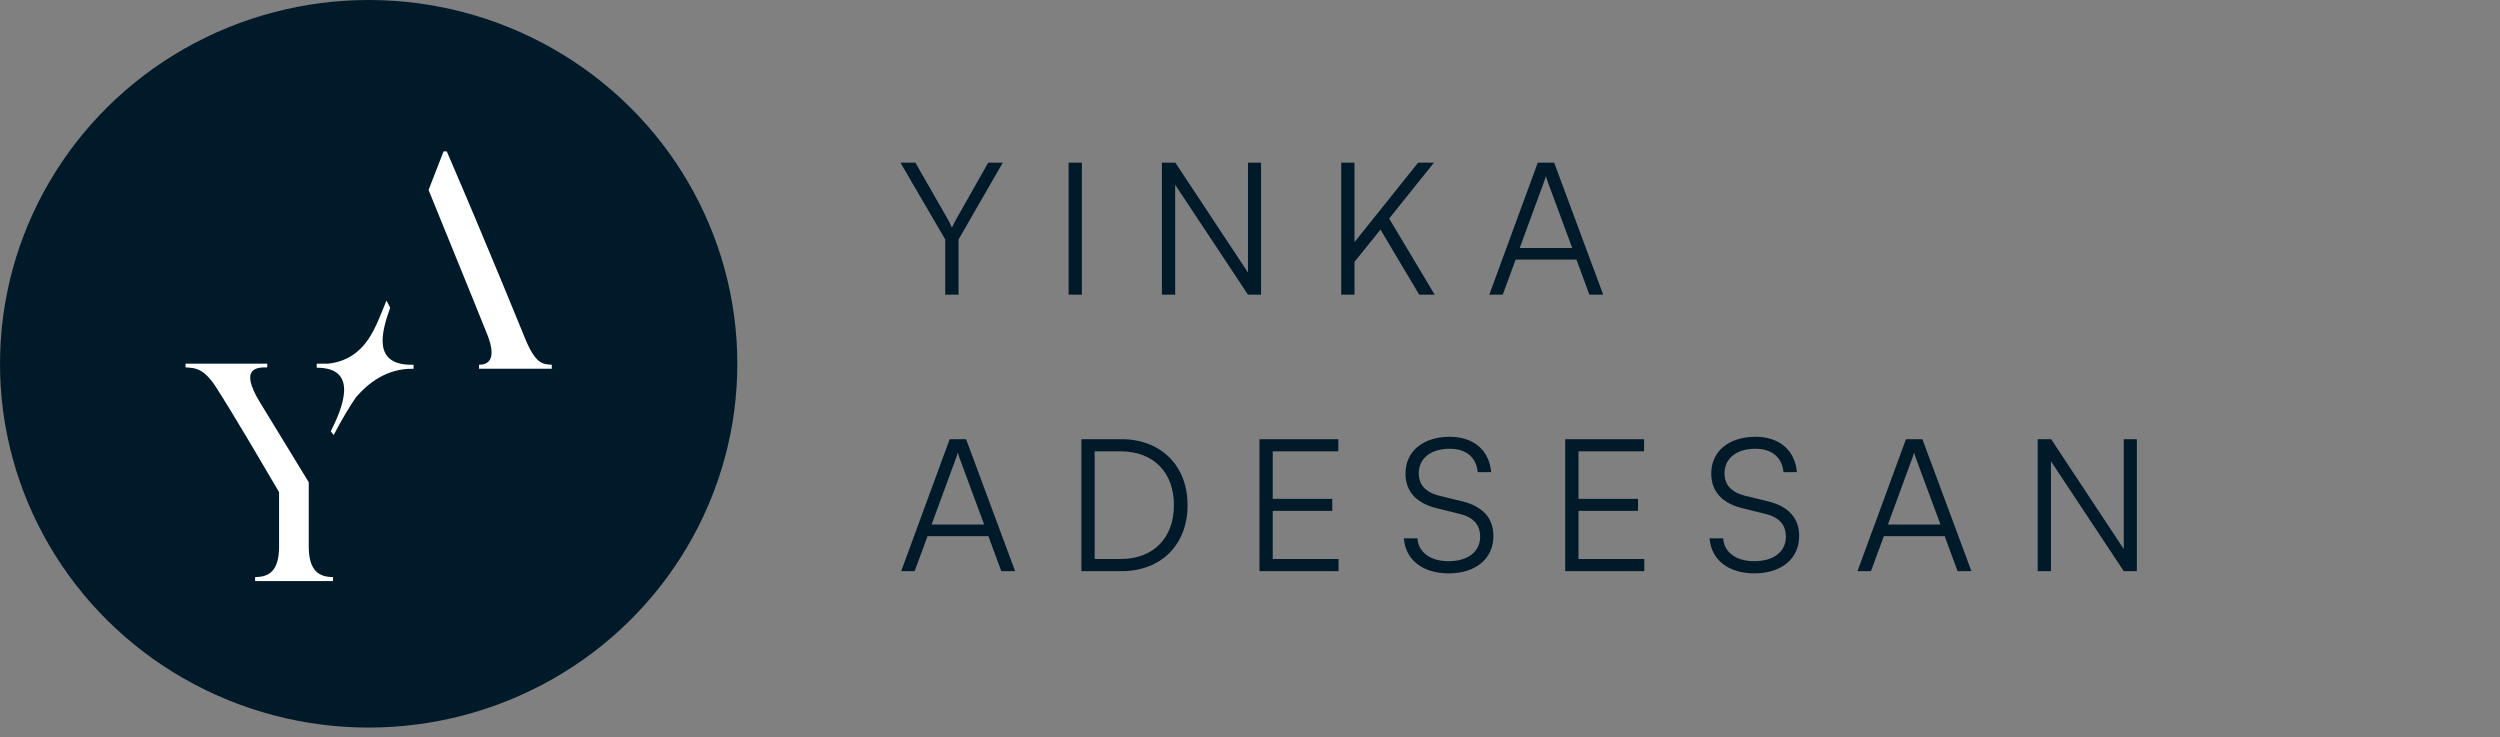 <svg xmlns="http://www.w3.org/2000/svg" width="217" height="64" viewBox="0 0 217 64" fill="none"><rect x="0" y="0" width="217" height="64" fill="#808080" stroke="none"/><ellipse cx="32" cy="31.576" rx="32" ry="31.576" fill="#001A29"></ellipse><path d="M26.8 47.435V41.859L22.561 34.917C20.677 31.836 22.423 31.888 23.198 31.888V31.567H16.106V31.888C16.992 31.942 17.768 31.942 18.987 33.979C18.987 33.979 20.151 35.748 24.223 42.717V47.435C24.223 49.606 23.309 50.088 22.145 50.088V50.436H28.906V50.088C27.742 50.088 26.8 49.606 26.8 47.435Z" fill="white"></path><path d="M45.622 29.49C45.622 29.49 42.187 21.019 38.779 13.139H38.502L37.2 16.49L41.051 25.951H41.05L41.348 26.691L42.132 28.632C42.796 30.133 43.073 31.661 41.577 31.661V32.009H47.894V31.661C47.118 31.607 46.537 31.634 45.622 29.49Z" fill="white"></path><path d="M33.867 26.707L33.546 26.085C33.244 26.848 32.971 27.506 32.723 28.073C32.106 29.421 31.046 31.305 28.463 31.568H27.493V31.916C31.26 31.916 29.654 35.562 28.712 37.438L28.961 37.76C29.703 36.35 30.344 35.281 30.909 34.47C31.983 33.226 33.572 32.01 35.742 32.01H35.897V31.661C32.284 31.761 33.111 28.839 33.867 26.707Z" fill="white"></path><path d="M82.048 20.792L78.16 14.12H79.456L82.288 19.064C82.416 19.304 82.512 19.496 82.624 19.752C82.768 19.464 82.768 19.464 82.976 19.064L85.776 14.12H87.04L83.2 20.792V25.576H82.048V20.792ZM93.907 14.12V25.576H92.755V14.12H93.907ZM102.005 25.576H100.853V14.12H102.021L108.325 23.656V14.12H109.461V25.576H108.325L102.005 16.04V25.576ZM117.571 14.12V21.016L123.091 14.12H124.467L120.579 18.968L124.531 25.576H123.187L119.827 19.928L117.571 22.728V25.576H116.419V14.12H117.571ZM130.438 25.576H129.27L133.478 14.12H134.902L139.158 25.576H137.958L136.838 22.536H131.558L130.438 25.576ZM134.038 15.736L131.91 21.528H136.47L134.326 15.736C134.278 15.576 134.198 15.384 134.182 15.272C134.166 15.368 134.102 15.576 134.038 15.736ZM79.392 49.576H78.224L82.432 38.12H83.856L88.112 49.576H86.912L85.792 46.536H80.512L79.392 49.576ZM82.992 39.736L80.864 45.528H85.424L83.28 39.736C83.232 39.576 83.152 39.384 83.136 39.272C83.12 39.368 83.056 39.576 82.992 39.736ZM97.353 49.576H93.865V38.12H97.32C100.777 38.12 103.081 40.424 103.081 43.848C103.081 47.272 100.793 49.576 97.353 49.576ZM97.272 39.176H95.016V48.52H97.305C100.105 48.52 101.897 46.696 101.897 43.848C101.897 40.984 100.105 39.176 97.272 39.176ZM116.185 49.576H109.321V38.12H116.169V39.176H110.473V43.304H115.641V44.344H110.473V48.52H116.185V49.576ZM121.996 41.096C121.996 39.176 123.532 37.912 125.836 37.912C127.9 37.912 129.26 39.064 129.436 40.984H128.268C128.141 39.688 127.26 38.952 125.82 38.952C124.204 38.952 123.148 39.784 123.148 41.08C123.148 42.088 123.74 42.728 124.94 43.032L126.908 43.512C128.701 43.944 129.628 44.968 129.628 46.52C129.628 48.504 128.092 49.768 125.724 49.768C123.5 49.768 121.996 48.6 121.852 46.728H123.036C123.1 47.928 124.156 48.712 125.724 48.712C127.405 48.712 128.477 47.896 128.477 46.584C128.477 45.56 127.9 44.888 126.668 44.6L124.732 44.12C122.94 43.688 121.996 42.664 121.996 41.096ZM142.724 49.576H135.86V38.12H142.708V39.176H137.012V43.304H142.18V44.344H137.012V48.52H142.724V49.576ZM148.535 41.096C148.535 39.176 150.071 37.912 152.375 37.912C154.439 37.912 155.799 39.064 155.975 40.984H154.807C154.679 39.688 153.799 38.952 152.359 38.952C150.743 38.952 149.687 39.784 149.687 41.08C149.687 42.088 150.279 42.728 151.479 43.032L153.447 43.512C155.239 43.944 156.167 44.968 156.167 46.52C156.167 48.504 154.631 49.768 152.263 49.768C150.039 49.768 148.535 48.6 148.391 46.728H149.575C149.639 47.928 150.695 48.712 152.263 48.712C153.943 48.712 155.015 47.896 155.015 46.584C155.015 45.56 154.439 44.888 153.207 44.6L151.271 44.12C149.479 43.688 148.535 42.664 148.535 41.096ZM162.399 49.576H161.231L165.439 38.12H166.863L171.119 49.576H169.919L168.799 46.536H163.519L162.399 49.576ZM165.999 39.736L163.871 45.528H168.431L166.287 39.736C166.239 39.576 166.159 39.384 166.143 39.272C166.127 39.368 166.063 39.576 165.999 39.736ZM178.023 49.576H176.871V38.12H178.039L184.343 47.656V38.12H185.479V49.576H184.343L178.023 40.04V49.576Z" fill="#001A29"></path></svg>